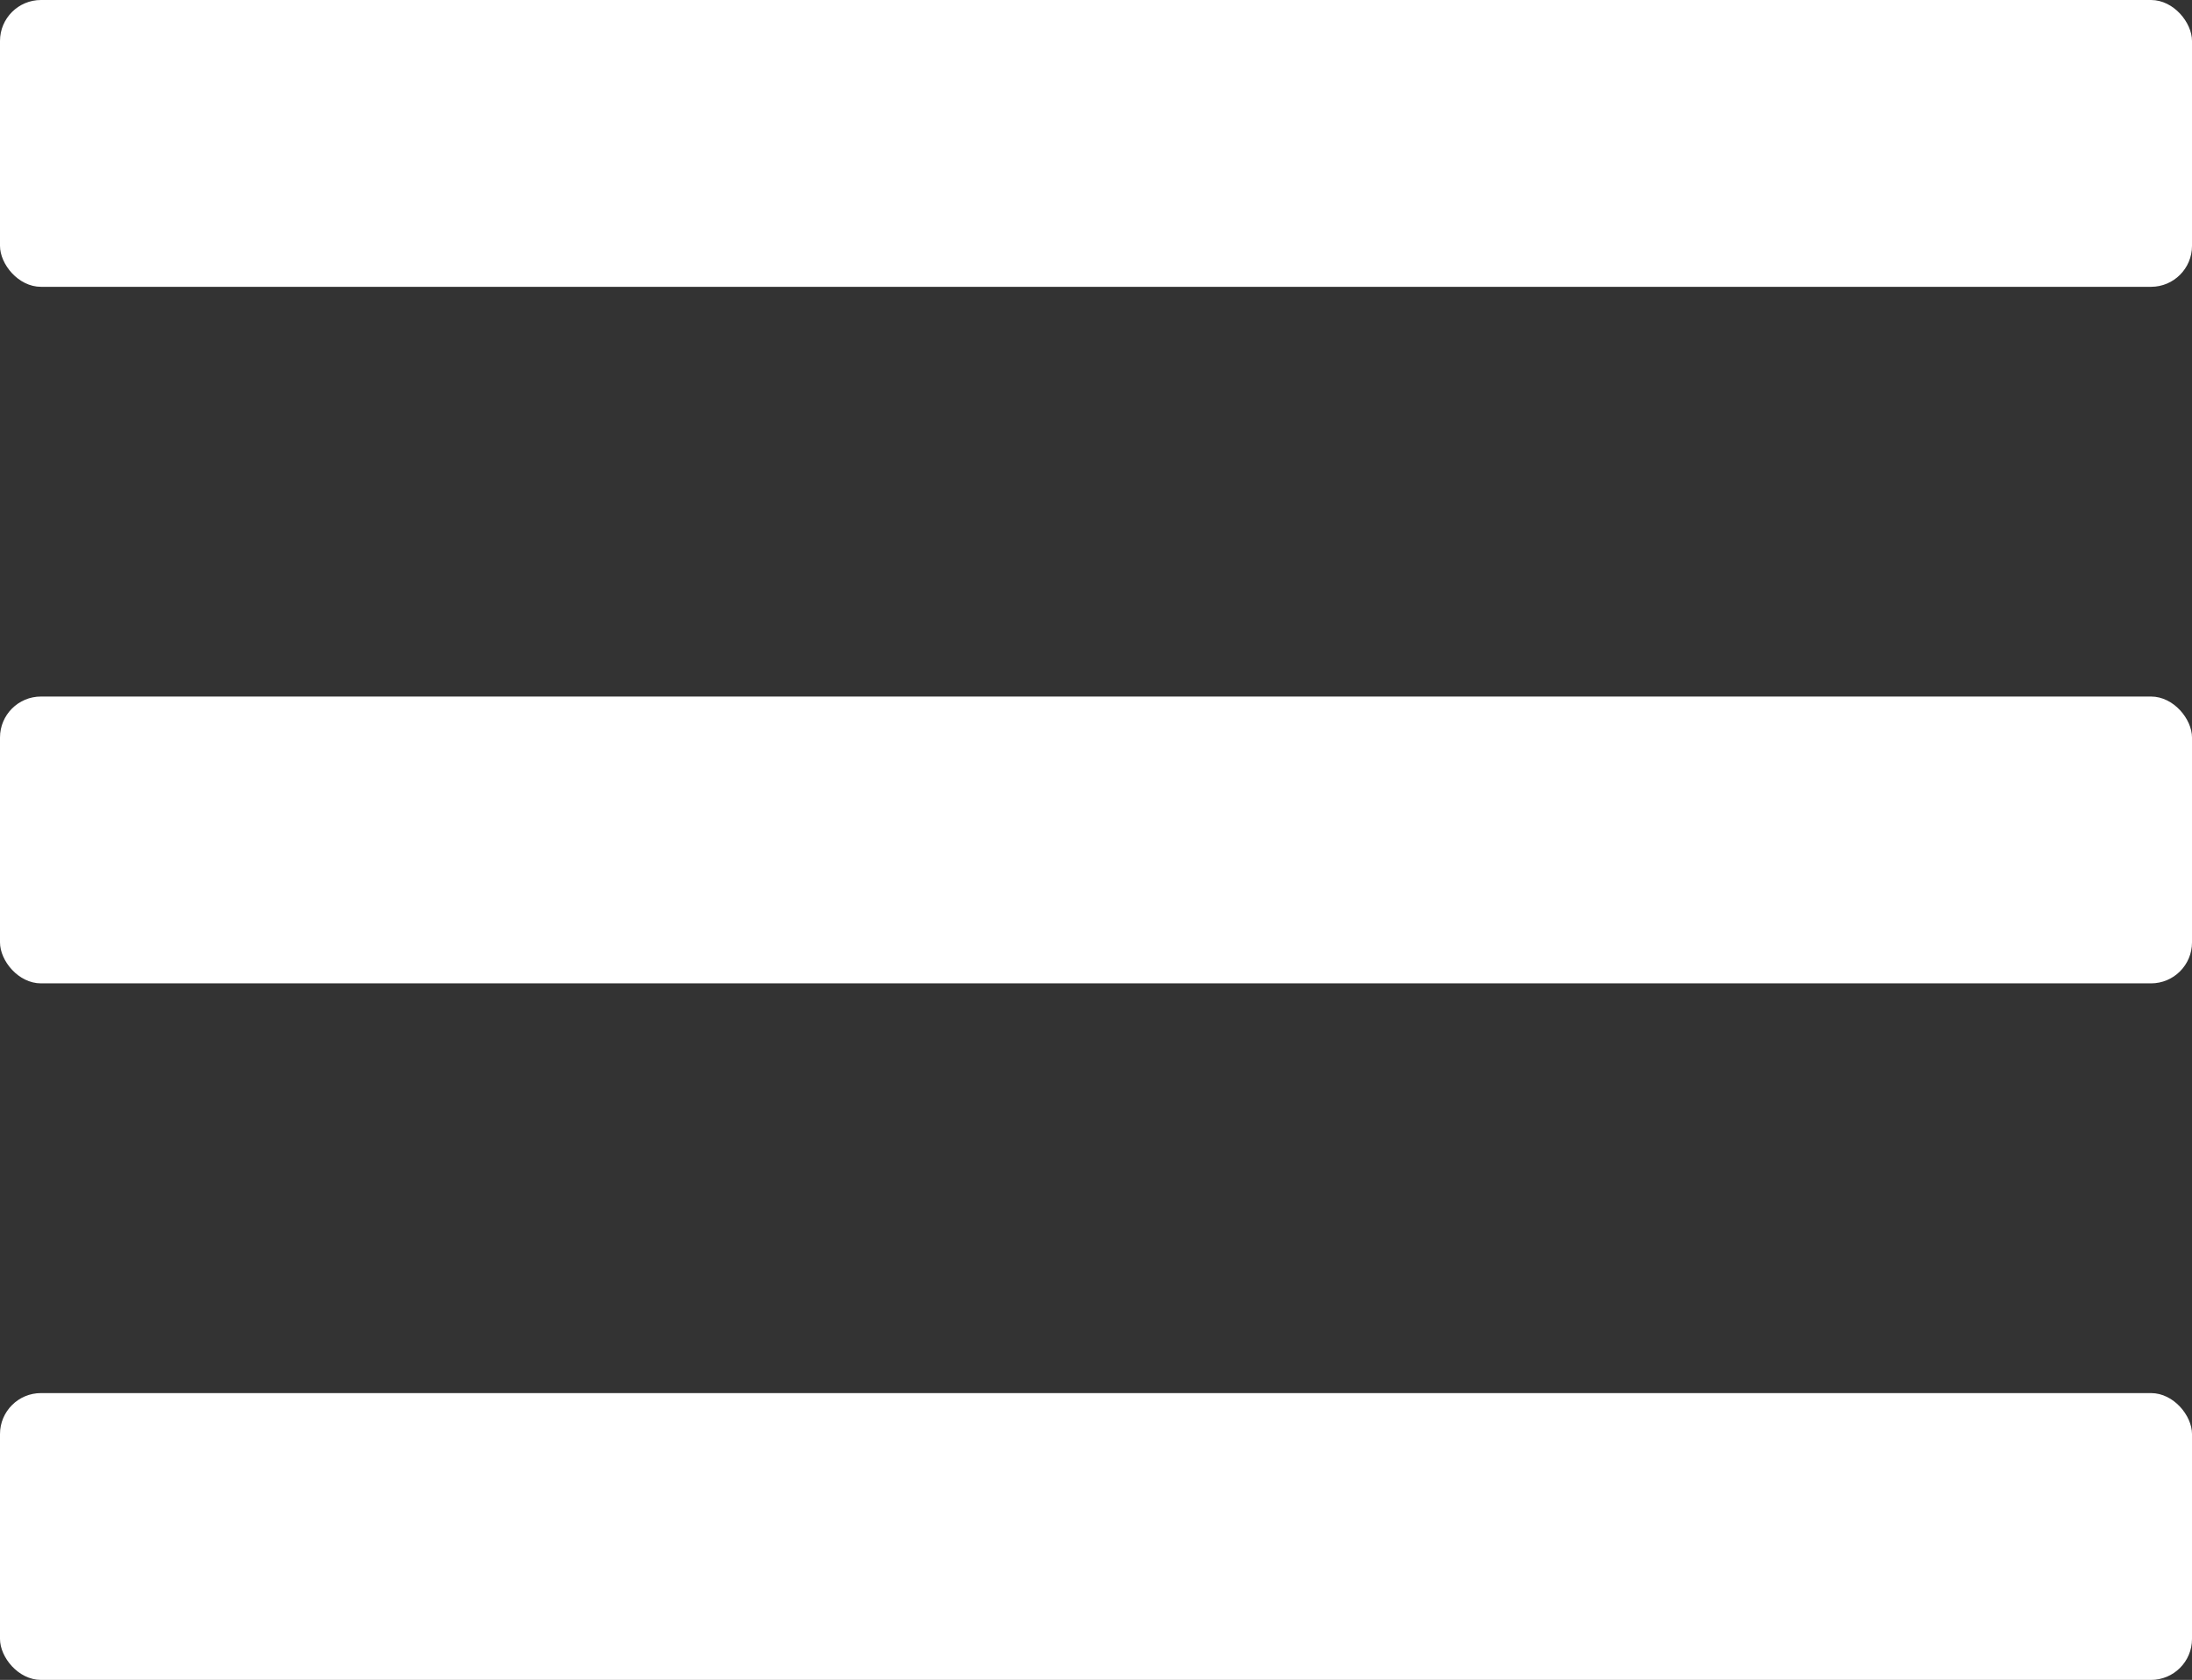 <svg width="107" height="82" fill="none" xmlns="http://www.w3.org/2000/svg"><rect width="100%" height="100%" fill="#333333" stroke="none"/><rect width="107" height="14" rx="2" fill="#fff"/><rect y="34" width="107" height="14" rx="2" fill="#fff"/><rect y="68" width="107" height="14" rx="2" fill="#fff"/></svg>